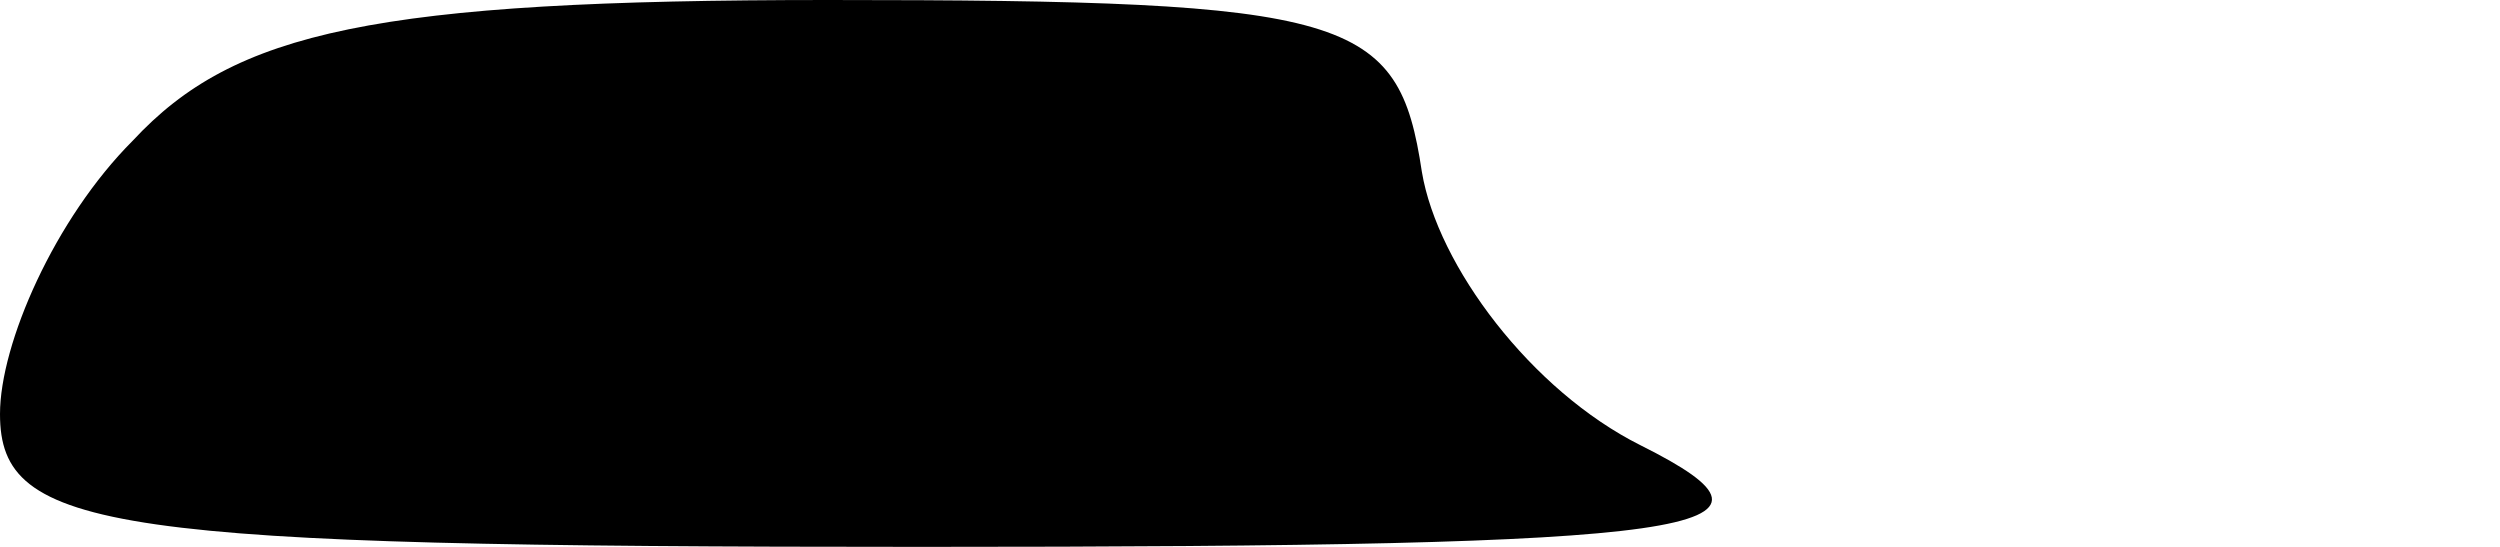 <?xml version="1.0" standalone="no"?>
<!DOCTYPE svg PUBLIC "-//W3C//DTD SVG 20010904//EN"
 "http://www.w3.org/TR/2001/REC-SVG-20010904/DTD/svg10.dtd">
<svg version="1.0" xmlns="http://www.w3.org/2000/svg"
 width="32pt" height="7pt" viewBox="0 0 32 7"
 preserveAspectRatio="xMidYMid meet">
<g transform="translate(0,7) scale(0.1,-0.1)"
fill="#000000" stroke="none">
<path fill="#000000" stroke="none" d="M17 52 c-10 -10 -17 -26 -17 -35 0 -15
14 -17 118 -17 101 0 114 2 92 13 -14 7 -26 23 -28 35 -3 20 -9 22 -76 22 -58
0 -76 -4 -89 -18z"/>
</g>
</svg>
